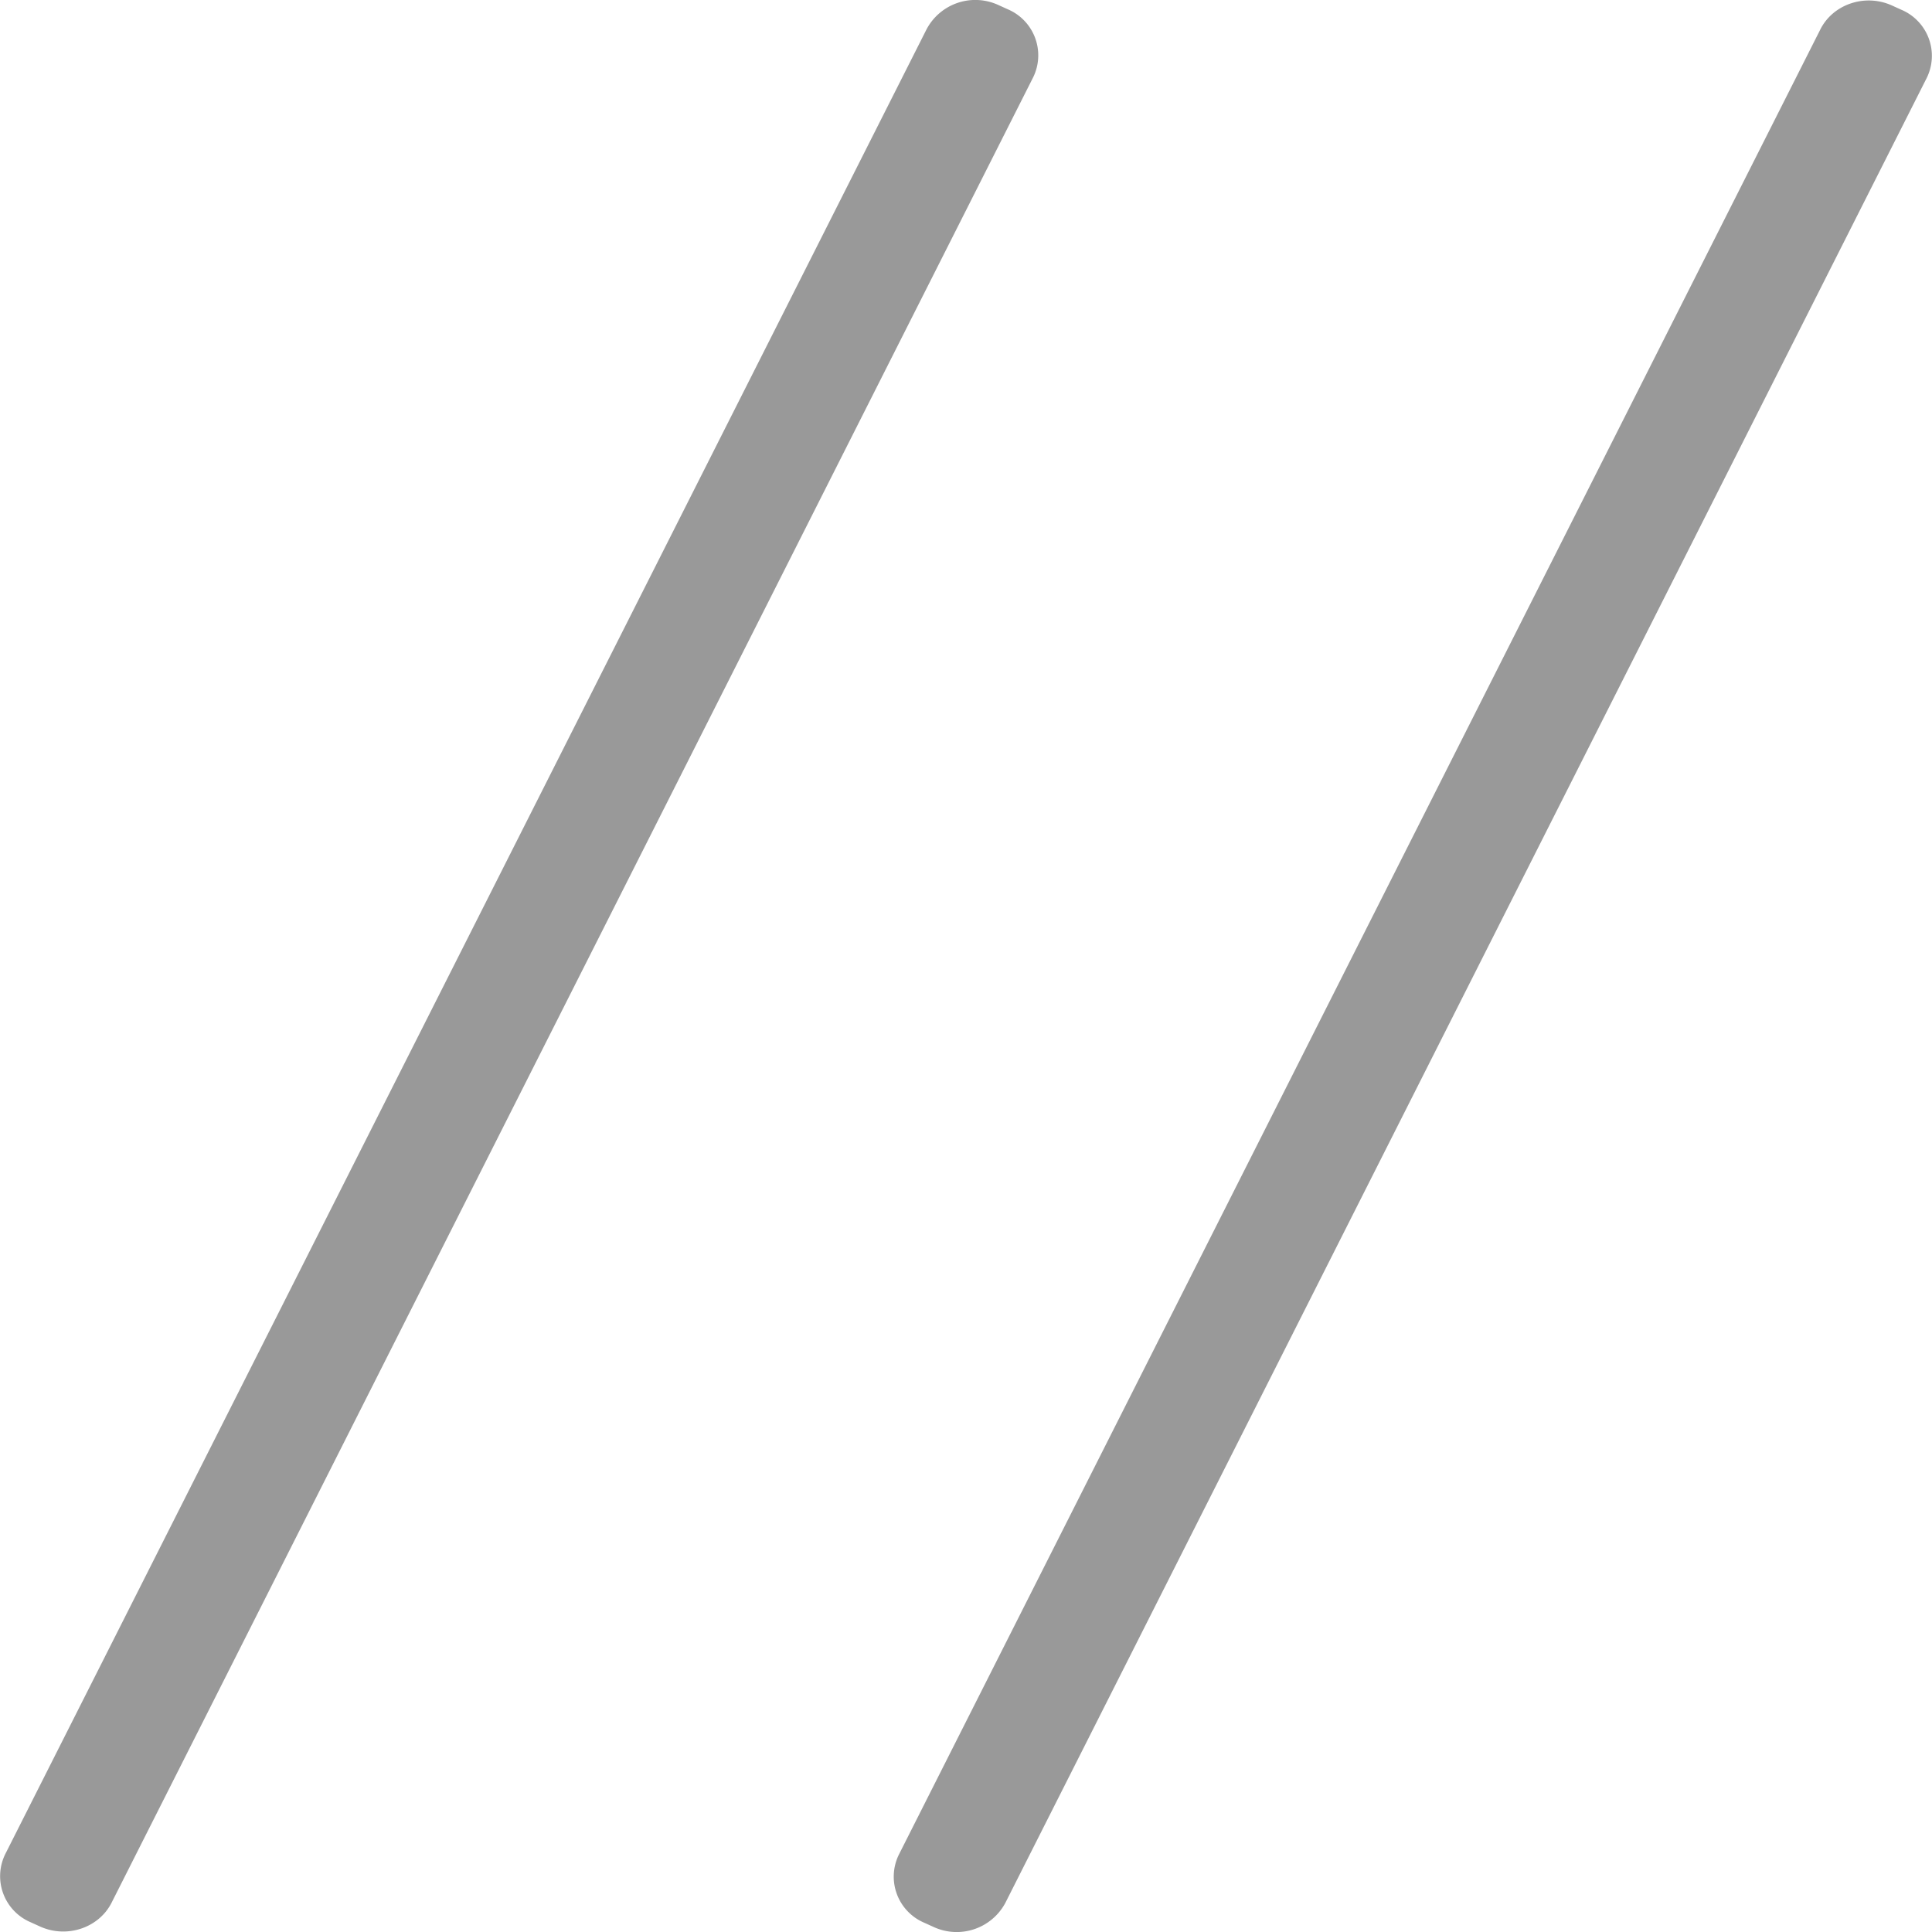 <svg xmlns="http://www.w3.org/2000/svg" viewBox="0 0 512 512">
    <defs><style>path { fill: #999; } @media (prefers-color-scheme: dark) { path { fill: #ccc; } } @media (prefers-color-scheme: light) { path { fill: #666; } }</style></defs>
    <path d="M267.07,2.46l-2.49-1.13a14.62,14.62,0,0,0-19,6.37L1.4,491.34a13.26,13.26,0,0,0,6.71,18.07l2.49,1.13c7.11,3.23,15.63.38,19-6.36L273.78,20.53A13.26,13.26,0,0,0,267.07,2.46Zm236.82.13L501.4,1.46c-7.11-3.23-15.63-.38-19,6.36L238.22,491.47a13.26,13.26,0,0,0,6.71,18.07l2.49,1.13a14.62,14.62,0,0,0,19-6.37L510.6,20.66A13.26,13.26,0,0,0,503.89,2.59Z"/>
</svg>